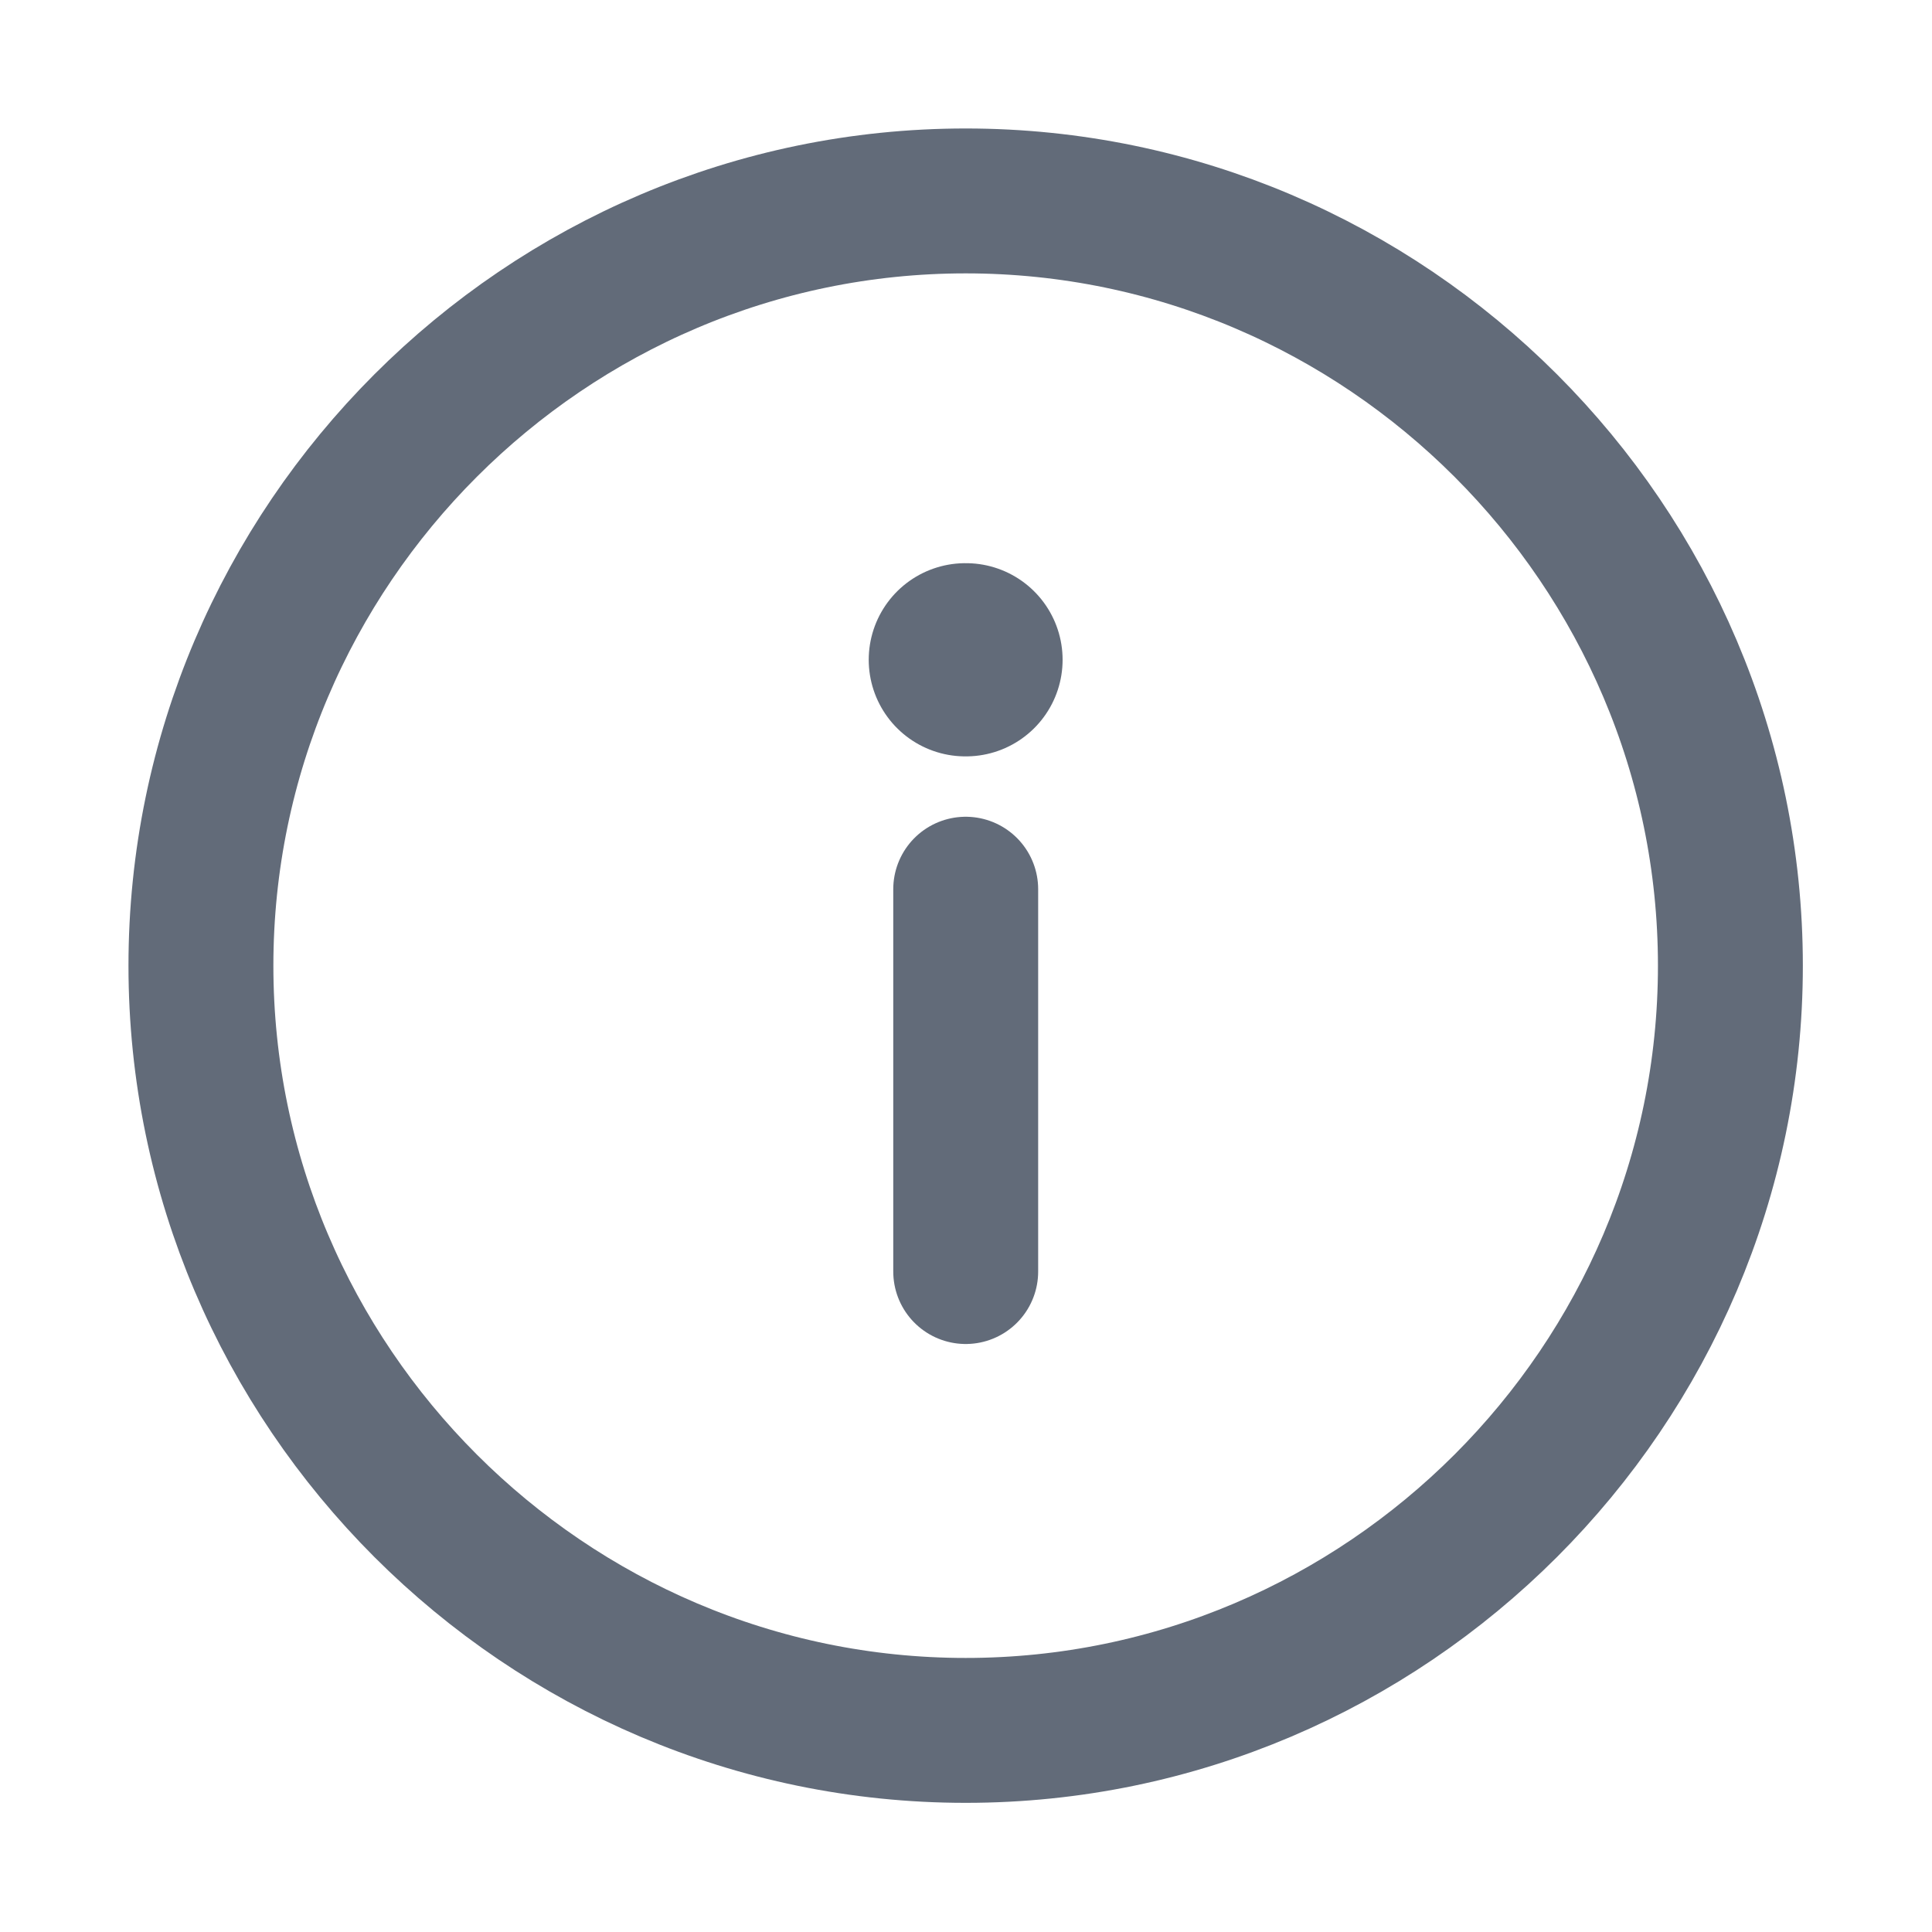 <svg width="20" height="20" viewBox="0 0 20 20" fill="none" xmlns="http://www.w3.org/2000/svg">
<path d="M9.997 17.913C14.351 17.913 17.913 14.351 17.913 9.997C17.913 5.643 14.351 2.08 9.997 2.08C5.643 2.08 2.08 5.643 2.08 9.997C2.08 14.351 5.643 17.913 9.997 17.913Z" stroke="#626B79" stroke-width="1.5" stroke-linecap="round" stroke-linejoin="round"/>
<path d="M9.997 9.205V13.163" stroke="#626B79" stroke-width="1.5" stroke-linecap="round" stroke-linejoin="round"/>
<path d="M9.993 6.83H10" stroke="#626B79" stroke-width="2" stroke-linecap="round" stroke-linejoin="round"/>
</svg>
